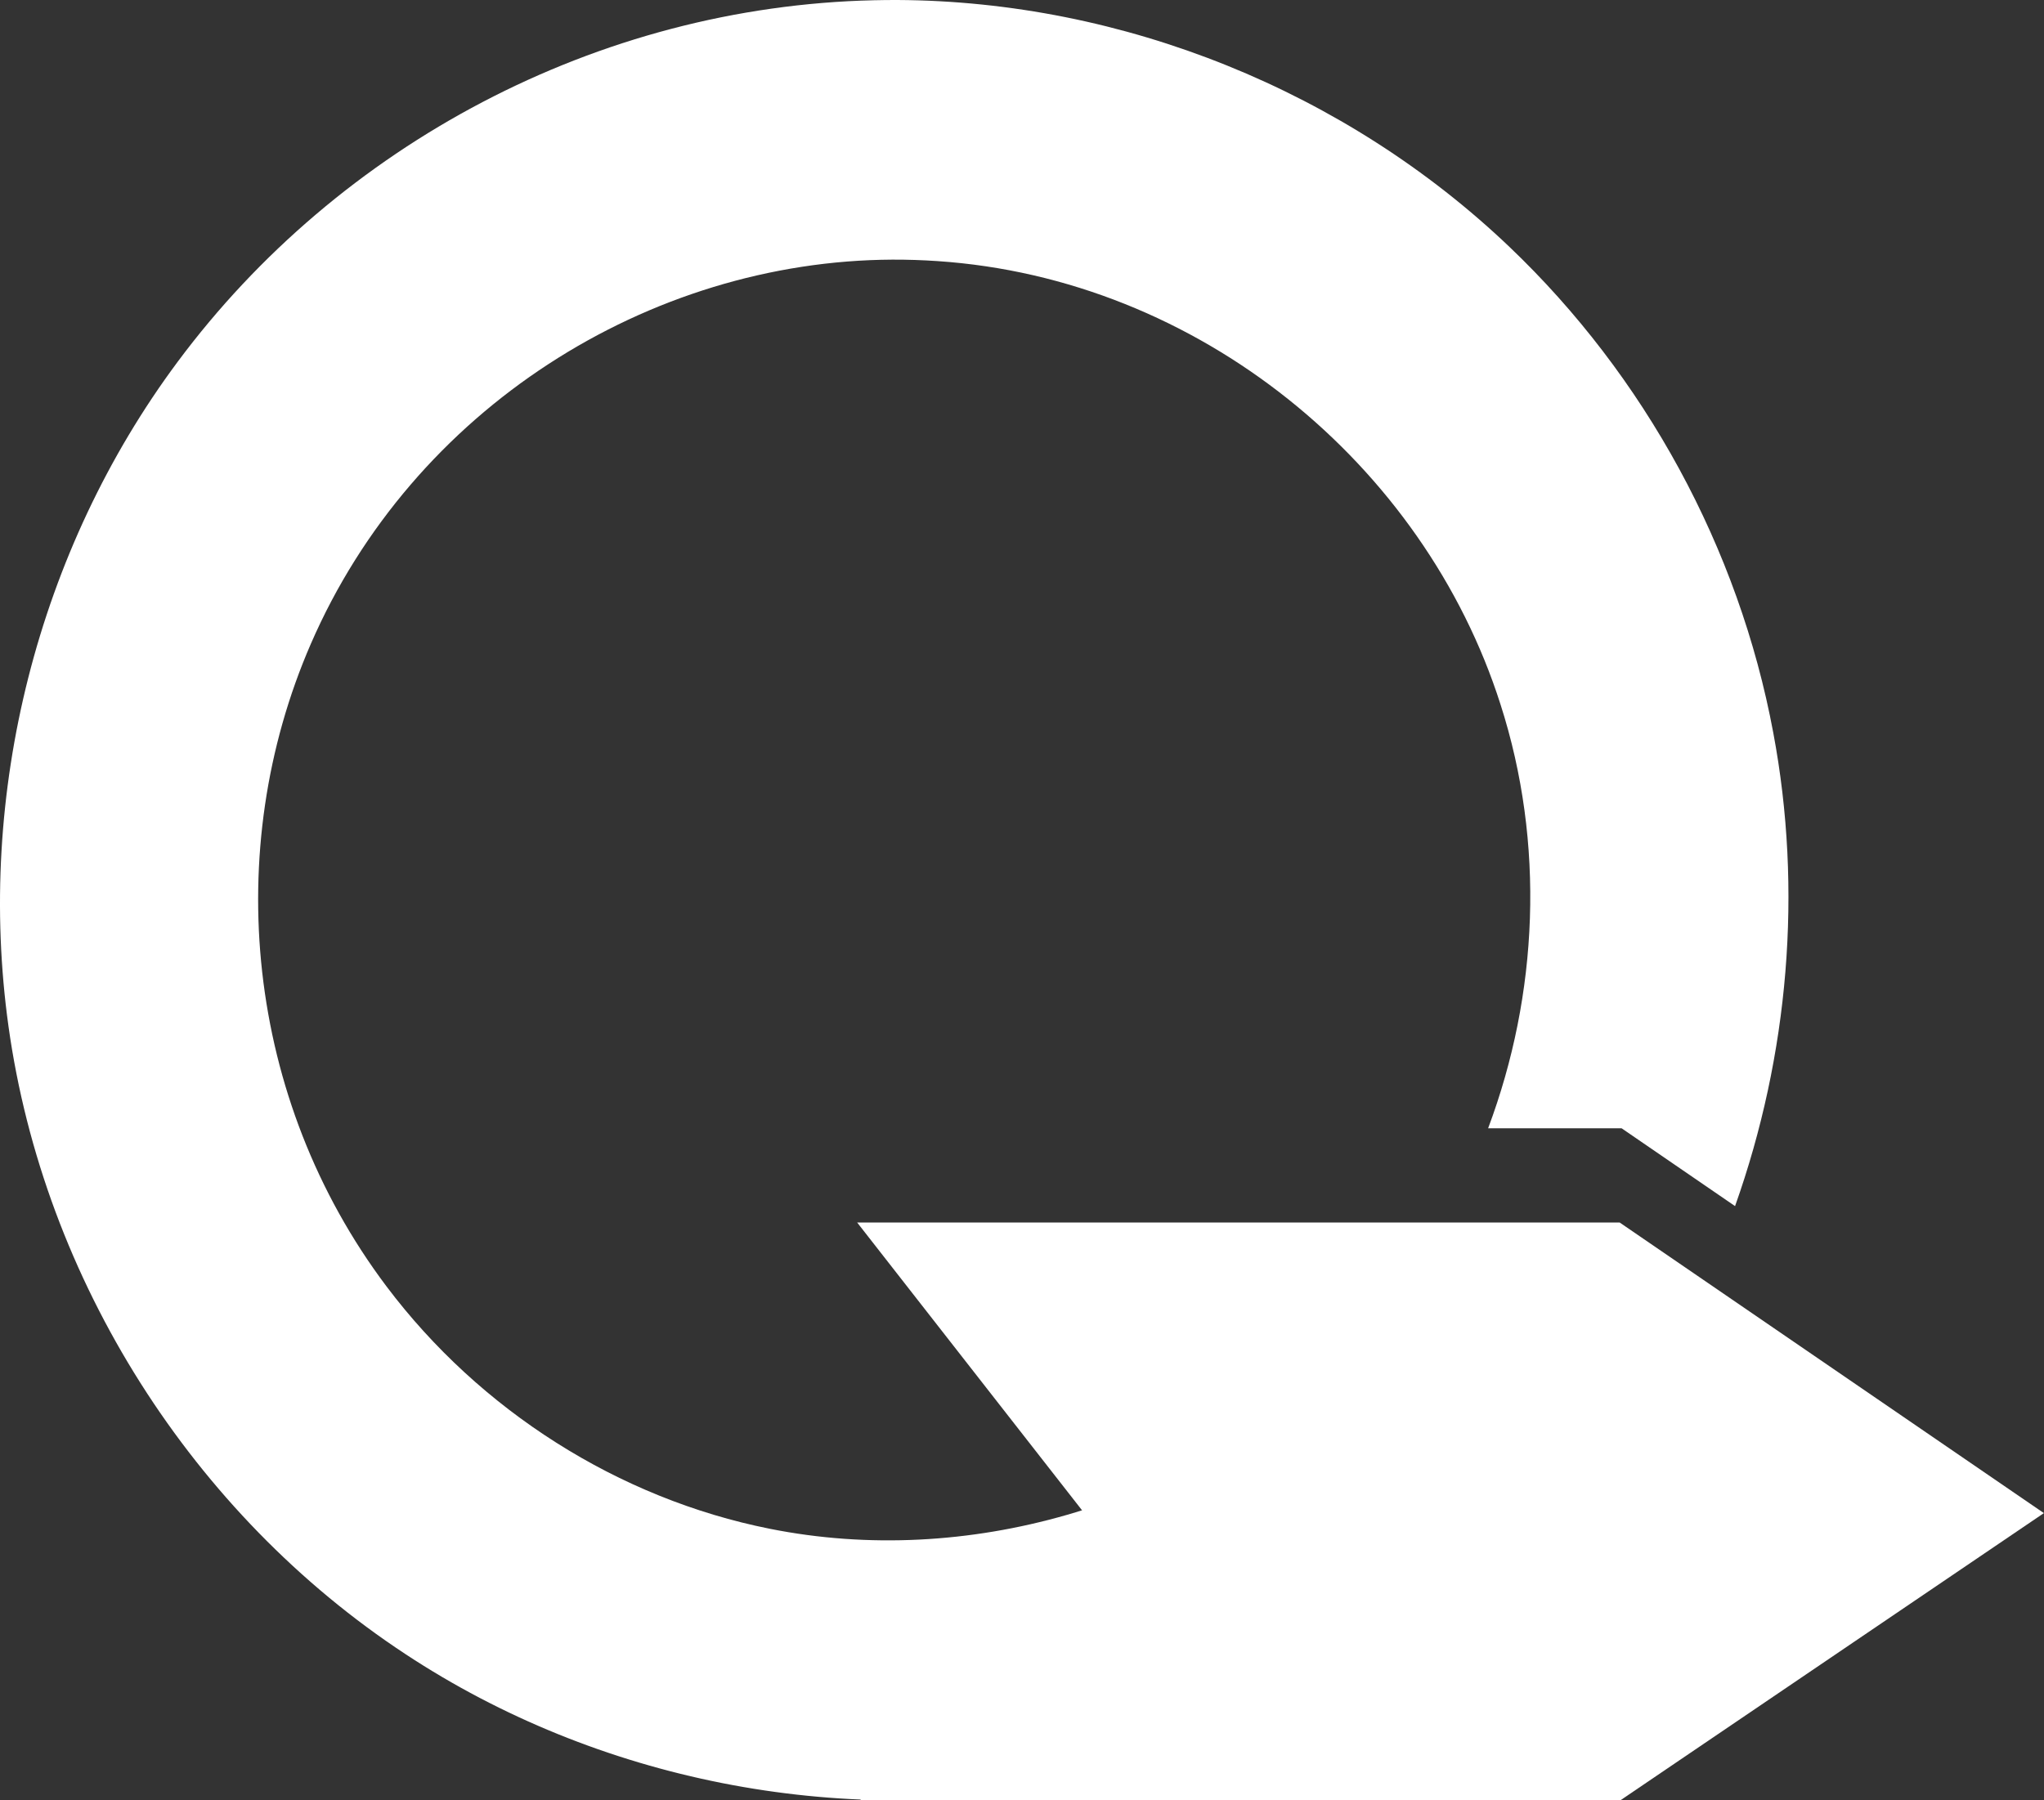 <svg width="42" height="37" viewBox="0 0 42 37" fill="none" xmlns="http://www.w3.org/2000/svg">
<rect x="0" y="0" width="42" height="37" fill="#333333" stroke="none"/>
<path d="M27.256 34.688C25.574 35.63 23.751 36.31 21.857 36.676C17.235 37.569 12.28 36.597 8.337 33.999C3.962 31.123 0.902 26.317 0.174 21.09C-0.491 16.318 0.767 11.312 3.651 7.435C6.966 2.977 12.28 0.132 17.962 0.005C18.118 0.001 18.28 1.04216e-06 18.436 1.04216e-06C23.079 0.022 27.659 1.873 31.016 5.074C33.794 7.722 35.73 11.261 36.437 15.059C37.045 18.292 36.755 21.684 35.652 24.788L33.32 23.188H30.578C31.61 20.436 31.751 17.333 30.832 14.476C29.256 9.534 24.627 5.726 19.263 5.366C18.952 5.345 18.648 5.335 18.337 5.336C13.333 5.36 8.485 8.399 6.386 13.235C4.548 17.465 5.043 22.586 7.941 26.437C9.856 28.982 12.704 30.799 15.821 31.42C19.864 32.227 24.231 30.939 27.256 28.157V34.688Z" fill="white"/>
<path fill-rule="evenodd" clip-rule="evenodd" d="M36.072 8.835L23.177 -1.38954e-06H4.14107e-06L7.174 9.183L0.088 17.564H23.203L36.072 8.835Z" transform="translate(17.613 25.125) scale(0.676)" fill="white"/>
</svg>
